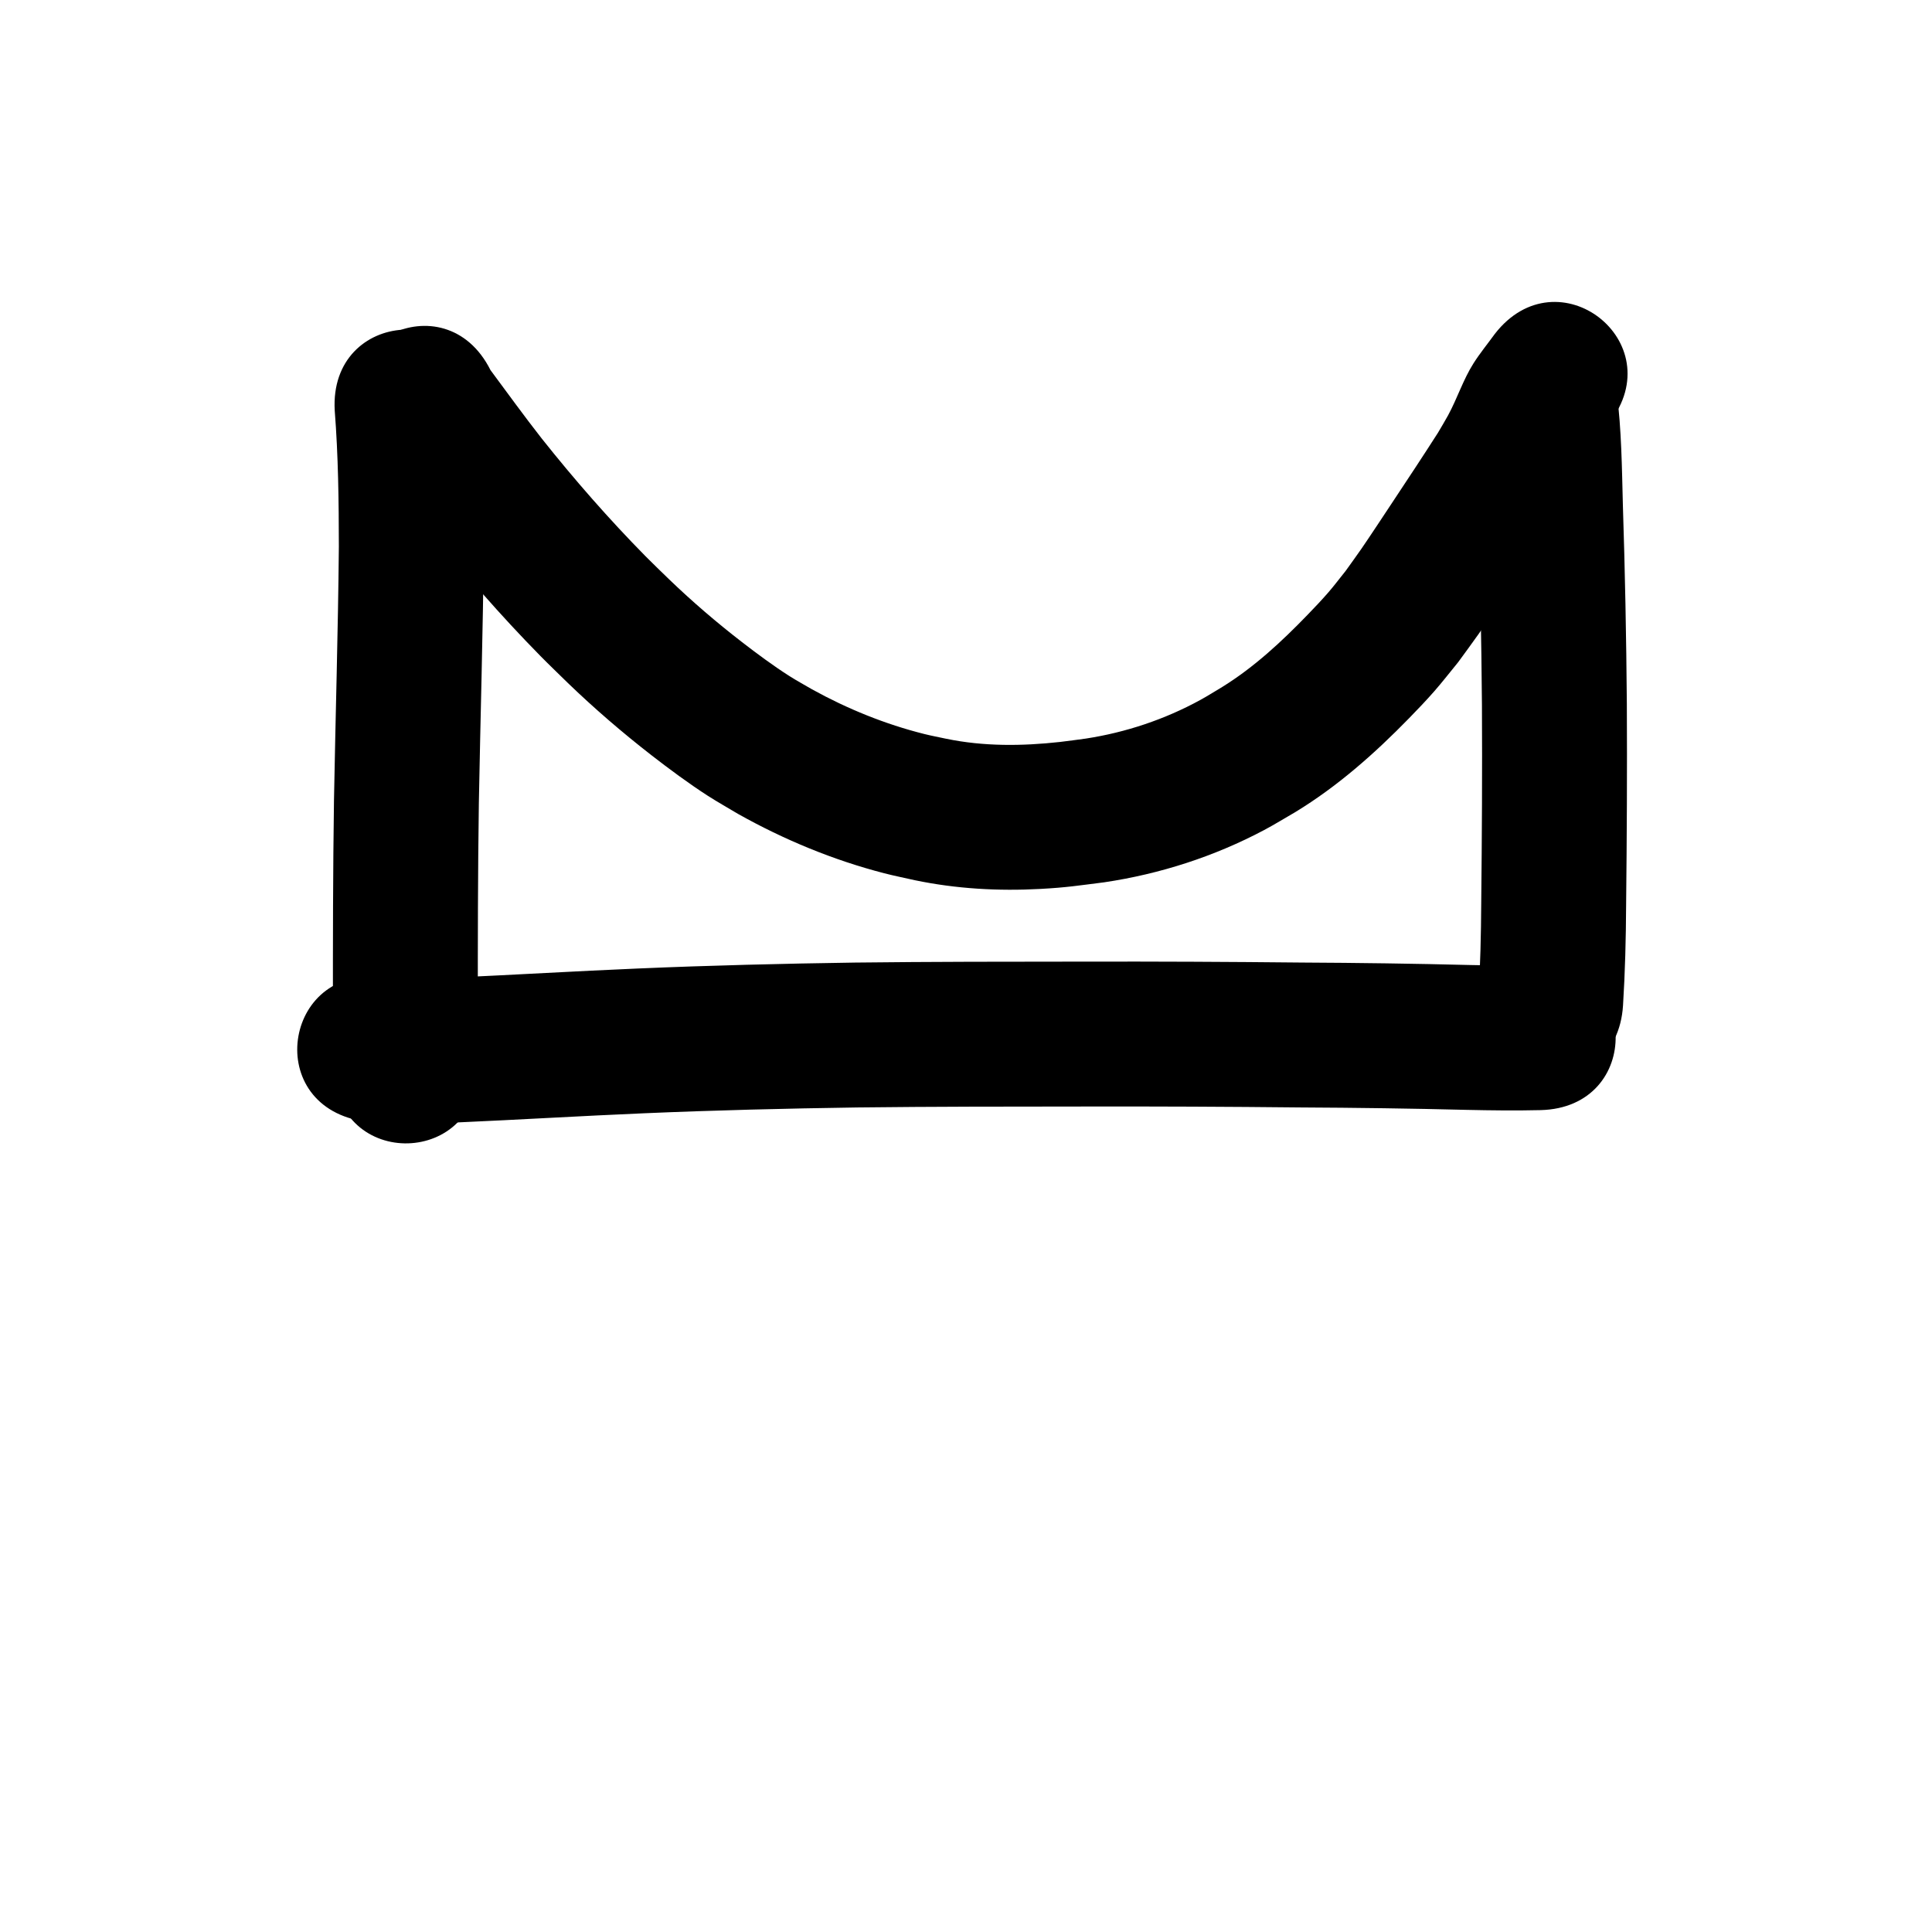 <?xml version="1.0" ?>
<svg xmlns="http://www.w3.org/2000/svg" viewBox="0 0 1000 1000">
<path d="m 173.255,212.505 c 1.836,23.416 2.107,46.909 2.137,70.384 -0.401,43.828 -1.736,87.639 -2.526,131.462 -0.531,36.419 -0.564,72.844 -0.554,109.266 -0.081,9.813 0.056,19.623 0.314,29.433 1.432,53.014 76.404,50.989 74.973,-2.025 v 0 c -0.255,-9.141 -0.356,-18.283 -0.286,-27.428 -0.01,-35.965 0.022,-71.932 0.542,-107.894 0.799,-44.312 2.159,-88.614 2.538,-132.932 -0.047,-24.865 -0.332,-49.749 -2.259,-74.553 -3.032,-52.946 -77.91,-48.658 -74.877,4.288 z"/>
<path d="m 187.118,580.218 c 16.495,2.143 33.259,1.223 49.838,0.739 32.076,-1.422 64.123,-3.353 96.202,-4.72 36.802,-1.576 73.626,-2.479 110.456,-3.019 39.155,-0.459 78.314,-0.465 117.471,-0.488 37.346,-0.079 74.692,0.096 112.036,0.481 28.674,0.139 57.339,0.531 86.004,1.257 12.76,0.277 25.523,0.433 38.283,0.127 53.017,-1.302 51.175,-76.28 -1.842,-74.977 v 0 c -11.514,0.292 -23.03,0.103 -34.544,-0.126 -29.04,-0.735 -58.08,-1.135 -87.129,-1.277 -37.616,-0.387 -75.234,-0.566 -112.853,-0.485 -39.509,0.023 -79.02,0.03 -118.527,0.496 -37.529,0.552 -75.052,1.472 -112.552,3.079 -31.749,1.355 -63.467,3.239 -95.211,4.684 -11.534,0.342 -23.092,0.75 -34.628,0.365 -52.23,-9.197 -65.236,64.667 -13.006,73.864 z"/>
<path d="m 762.728,214.726 c 1.717,16.162 1.871,32.466 2.295,48.703 1.099,33.791 1.751,67.586 2.026,101.393 0.183,34.265 10e-4,68.533 -0.372,102.796 -0.098,16.036 -0.441,32.067 -1.455,48.072 -3.321,52.929 71.532,57.625 74.853,4.696 v 0 c 1.077,-17.298 1.506,-34.622 1.598,-51.953 0.377,-34.739 0.563,-69.482 0.374,-104.223 -0.28,-34.259 -0.938,-68.506 -2.049,-102.749 -0.511,-19.399 -0.69,-38.893 -3.145,-58.166 -8.082,-52.414 -82.206,-40.984 -74.124,11.43 z"/>
<path d="m 186.834,225.189 c 1.088,1.884 2.098,3.814 3.263,5.652 3.798,5.993 5.882,8.434 10.131,14.224 4.13,5.629 7.91,11.062 12.153,16.65 2.935,3.865 5.968,7.655 8.952,11.482 18.317,23.058 37.709,45.304 58.358,66.311 4.656,4.737 9.469,9.317 14.204,13.976 13.723,13.222 28.167,25.659 43.208,37.356 8.948,6.958 19.65,14.881 29.2,21.017 5.134,3.298 10.465,6.279 15.698,9.419 23.801,13.352 49.247,23.899 75.697,30.728 5.228,1.35 10.531,2.394 15.796,3.591 21.412,4.466 43.3,5.703 65.112,4.508 13.651,-0.748 19.296,-1.705 32.904,-3.418 28.882,-4.288 57.022,-13.362 82.833,-27.066 5.489,-2.914 10.768,-6.207 16.153,-9.311 21.877,-13.31 41.065,-30.326 58.883,-48.602 4.43,-4.544 8.82,-9.132 13.002,-13.905 4.272,-4.876 8.23,-10.019 12.345,-15.029 3.623,-4.998 7.325,-9.941 10.869,-14.995 4.395,-6.268 13.71,-20.425 18.042,-26.961 8.015,-12.095 16.011,-24.189 23.832,-36.411 2.258,-3.842 4.618,-7.625 6.773,-11.525 2.091,-3.785 4.068,-7.634 5.96,-11.522 1.533,-3.152 6.531,-15.061 9.106,-18.866 0.969,-1.432 2.439,-2.452 3.659,-3.677 32.53,-41.884 -26.703,-87.889 -59.233,-46.004 v 0 c -3.694,5.101 -7.711,9.983 -11.082,15.303 -5.34,8.425 -8.394,18.168 -13.156,26.913 -1.654,3.038 -3.474,5.982 -5.212,8.973 -7.598,11.889 -15.384,23.644 -23.178,35.406 -3.725,5.622 -12.481,18.917 -16.397,24.578 -2.662,3.848 -5.428,7.623 -8.142,11.434 -3.018,3.751 -5.899,7.616 -9.054,11.252 -3.487,4.019 -7.161,7.874 -10.859,11.699 -13.365,13.822 -27.541,26.981 -43.945,37.156 -3.813,2.261 -7.55,4.654 -11.438,6.782 -18.4,10.072 -38.566,16.807 -59.28,19.986 -4.465,0.583 -8.92,1.254 -13.396,1.749 -19.588,2.164 -39.412,2.352 -58.793,-1.651 -3.785,-0.819 -7.599,-1.517 -11.355,-2.458 -20.289,-5.079 -39.845,-13.022 -58.13,-23.13 -3.879,-2.275 -7.84,-4.415 -11.636,-6.825 -8.267,-5.247 -17.018,-11.745 -24.735,-17.71 -13.066,-10.099 -25.604,-20.857 -37.511,-32.304 -4.12,-4.034 -8.315,-7.993 -12.36,-12.101 -18.98,-19.274 -36.82,-39.674 -53.646,-60.845 -9.106,-11.62 -17.749,-23.572 -26.542,-35.427 -23.759,-47.413 -90.812,-13.812 -67.052,33.601 z"/>
</svg>
